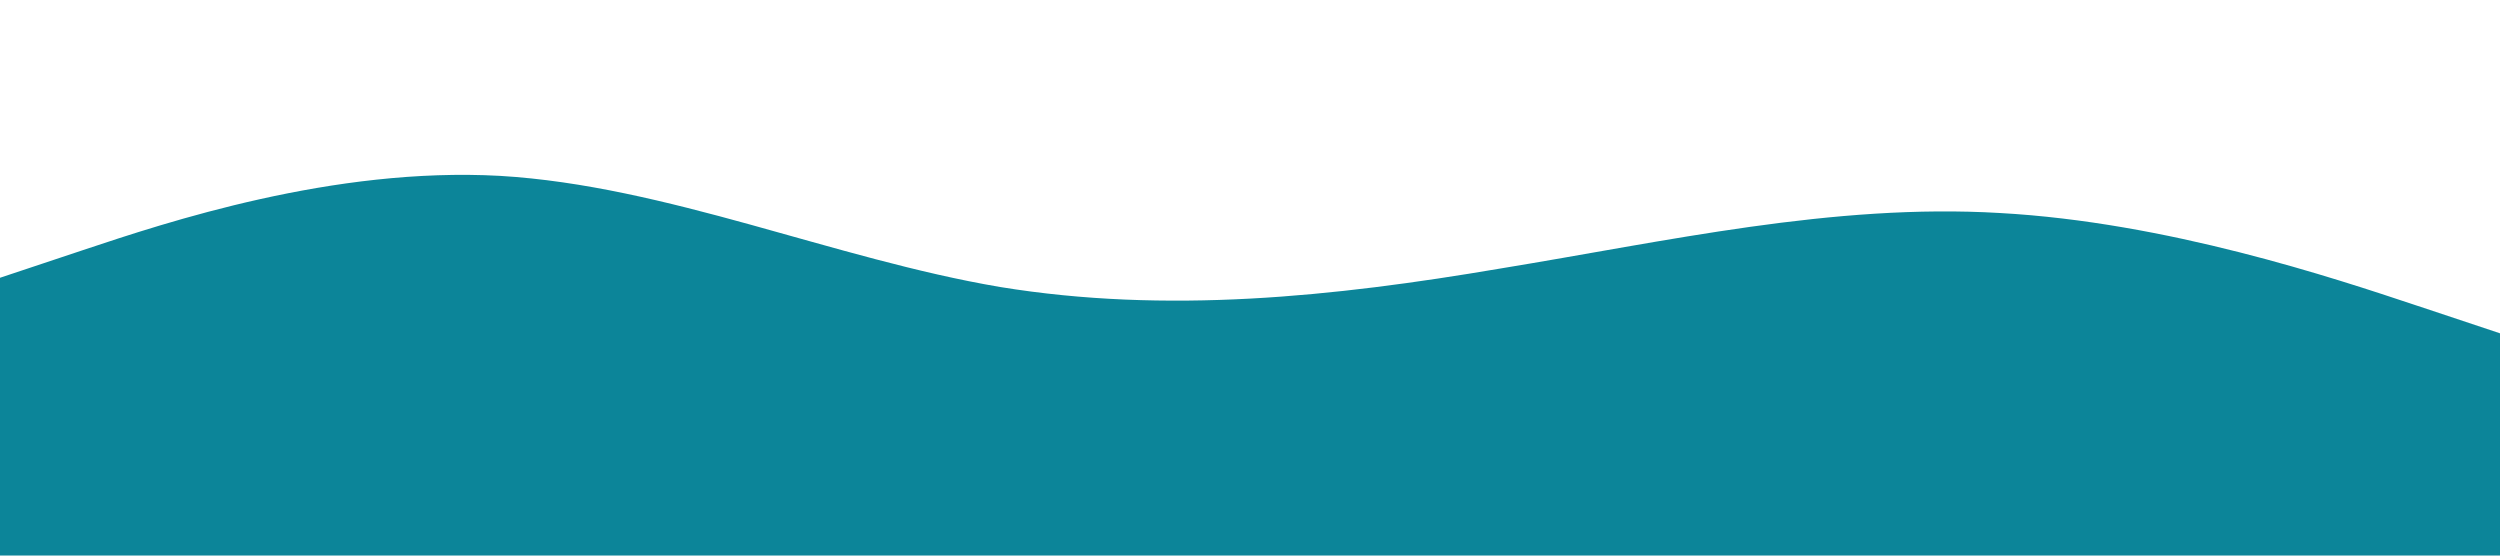 <?xml version="1.0" standalone="no"?><svg xmlns="http://www.w3.org/2000/svg" viewBox="0 0 1440 320"><path fill="#0c8599" fill-opacity="1" d="M0,160L48,144C96,128,192,96,288,101.3C384,107,480,149,576,165.3C672,181,768,171,864,154.7C960,139,1056,117,1152,122.7C1248,128,1344,160,1392,176L1440,192L1440,320L1392,320C1344,320,1248,320,1152,320C1056,320,960,320,864,320C768,320,672,320,576,320C480,320,384,320,288,320C192,320,96,320,48,320L0,320Z"></path></svg>